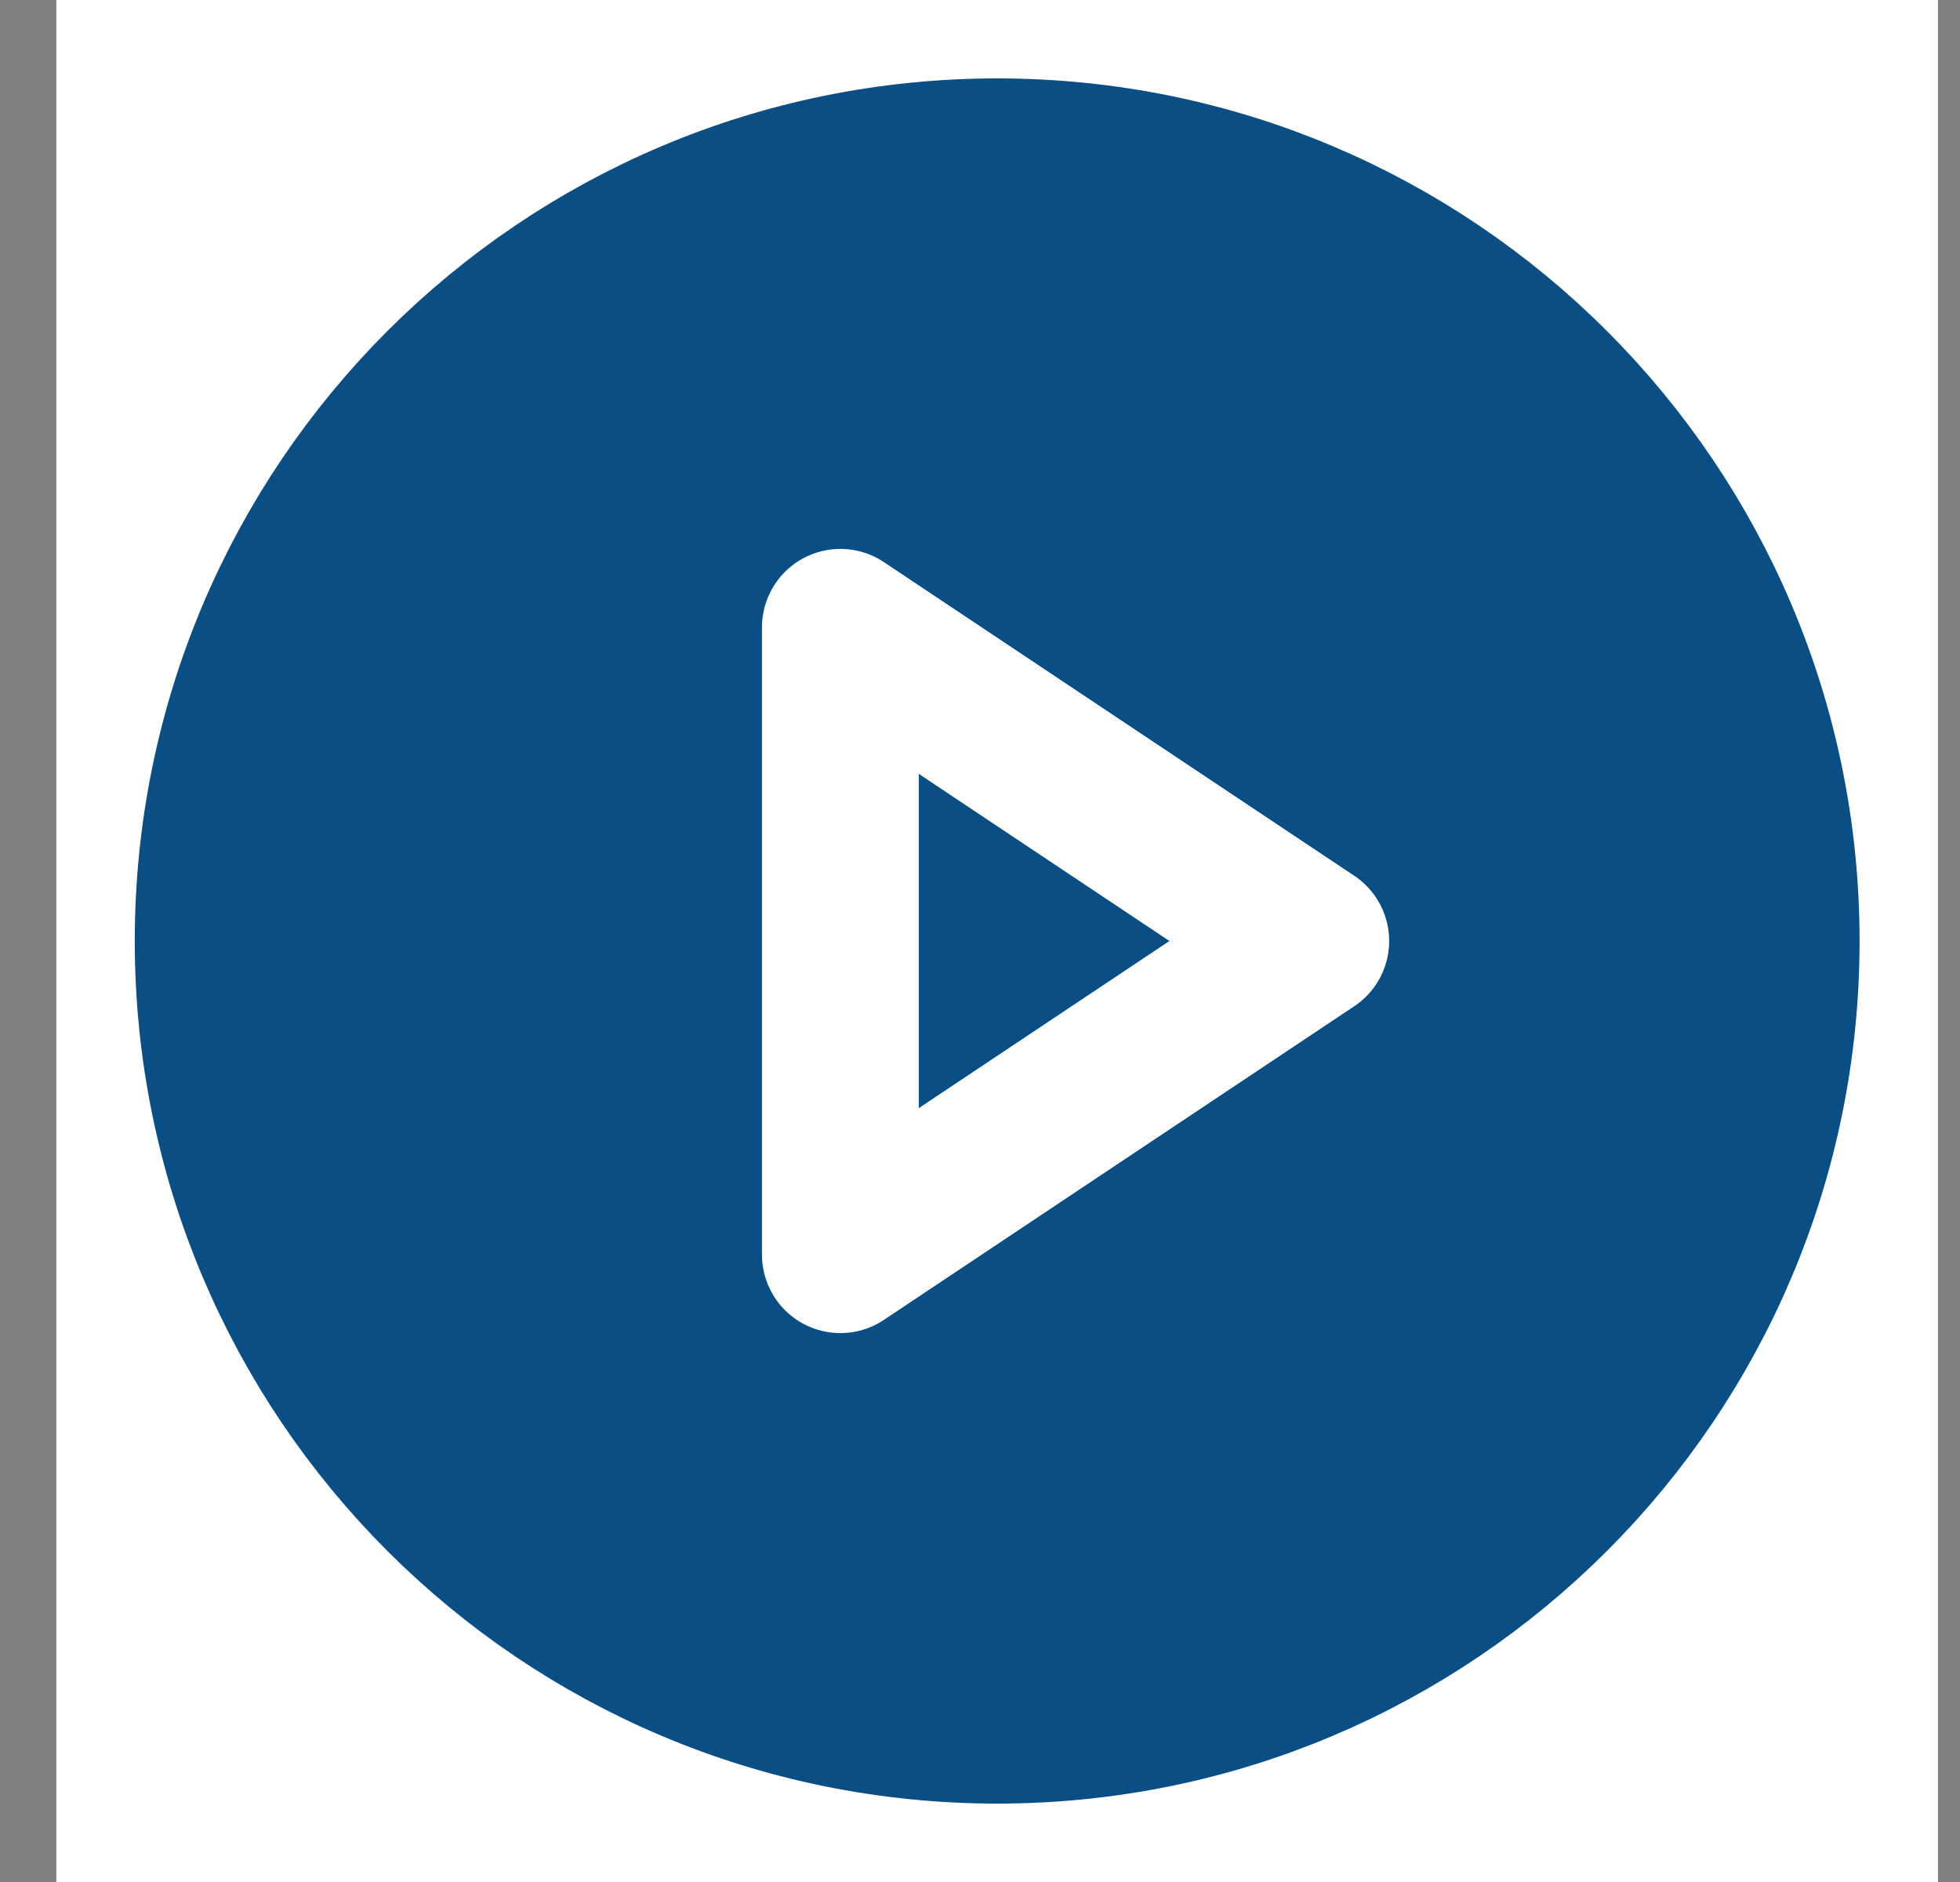 <svg width="25" height="24" viewBox="0 0 25 24" fill="none" xmlns="http://www.w3.org/2000/svg">
<rect x="0" y="0" width="25" height="24" fill="#808080" stroke="none"/>
<rect width="24" height="24" transform="translate(0.719)" fill="white"/>
<path d="M12.719 22C18.242 22 22.719 17.523 22.719 12C22.719 6.477 18.242 2 12.719 2C7.196 2 2.719 6.477 2.719 12C2.719 17.523 7.196 22 12.719 22Z" fill="#094E85" stroke="#094E85" stroke-width="2" stroke-linecap="round" stroke-linejoin="round"/>
<path d="M10.719 8L16.719 12L10.719 16V8Z" stroke="white" stroke-width="2" stroke-linecap="round" stroke-linejoin="round"/>
</svg>
